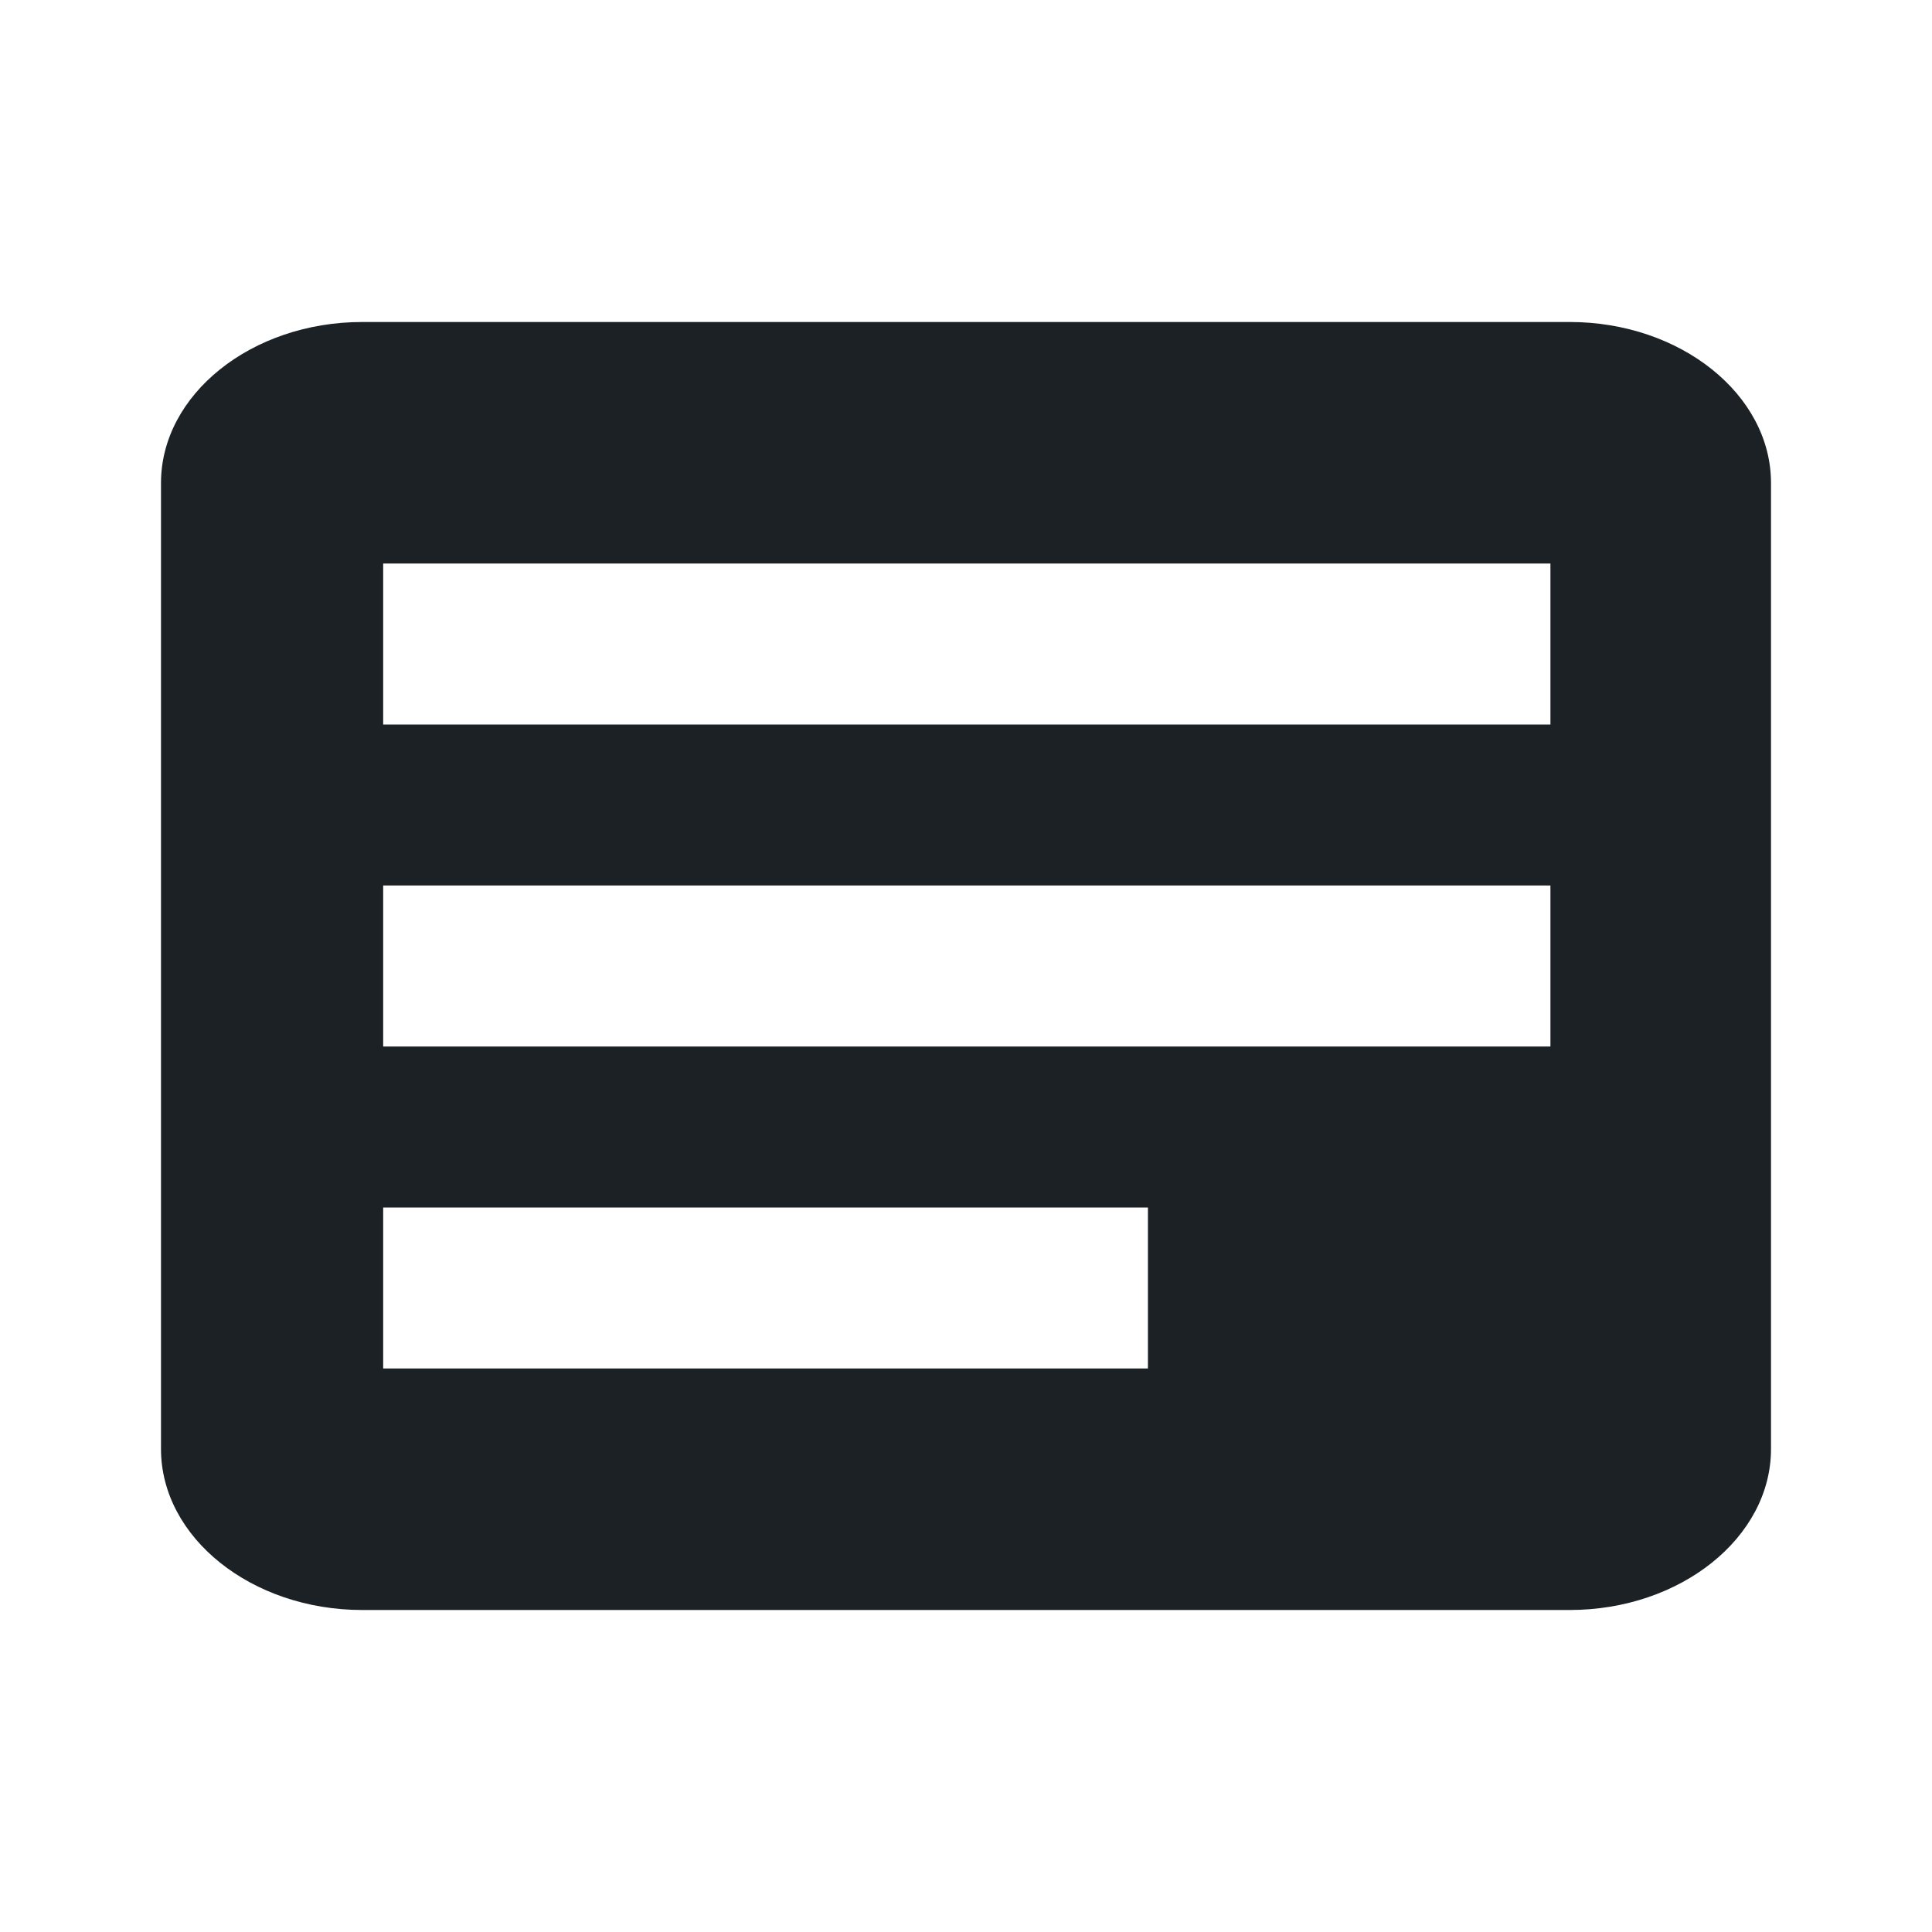 <svg width="24" height="24" viewBox="0 0 24 24" fill="none" xmlns="http://www.w3.org/2000/svg">
<path d="M19.5 4H4.5C3.125 4 2 4.9 2 6V18C2 19.1 3.125 20 4.5 20H19.5C20.875 20 22 19.1 22 18V6C22 4.9 20.875 4 19.5 4ZM19.26 13H4.76V11H19.26V13ZM14.26 17H4.76V15H14.26V17ZM19.26 9H4.76V7H19.26V9Z" fill="#1C2125"/>
</svg>
